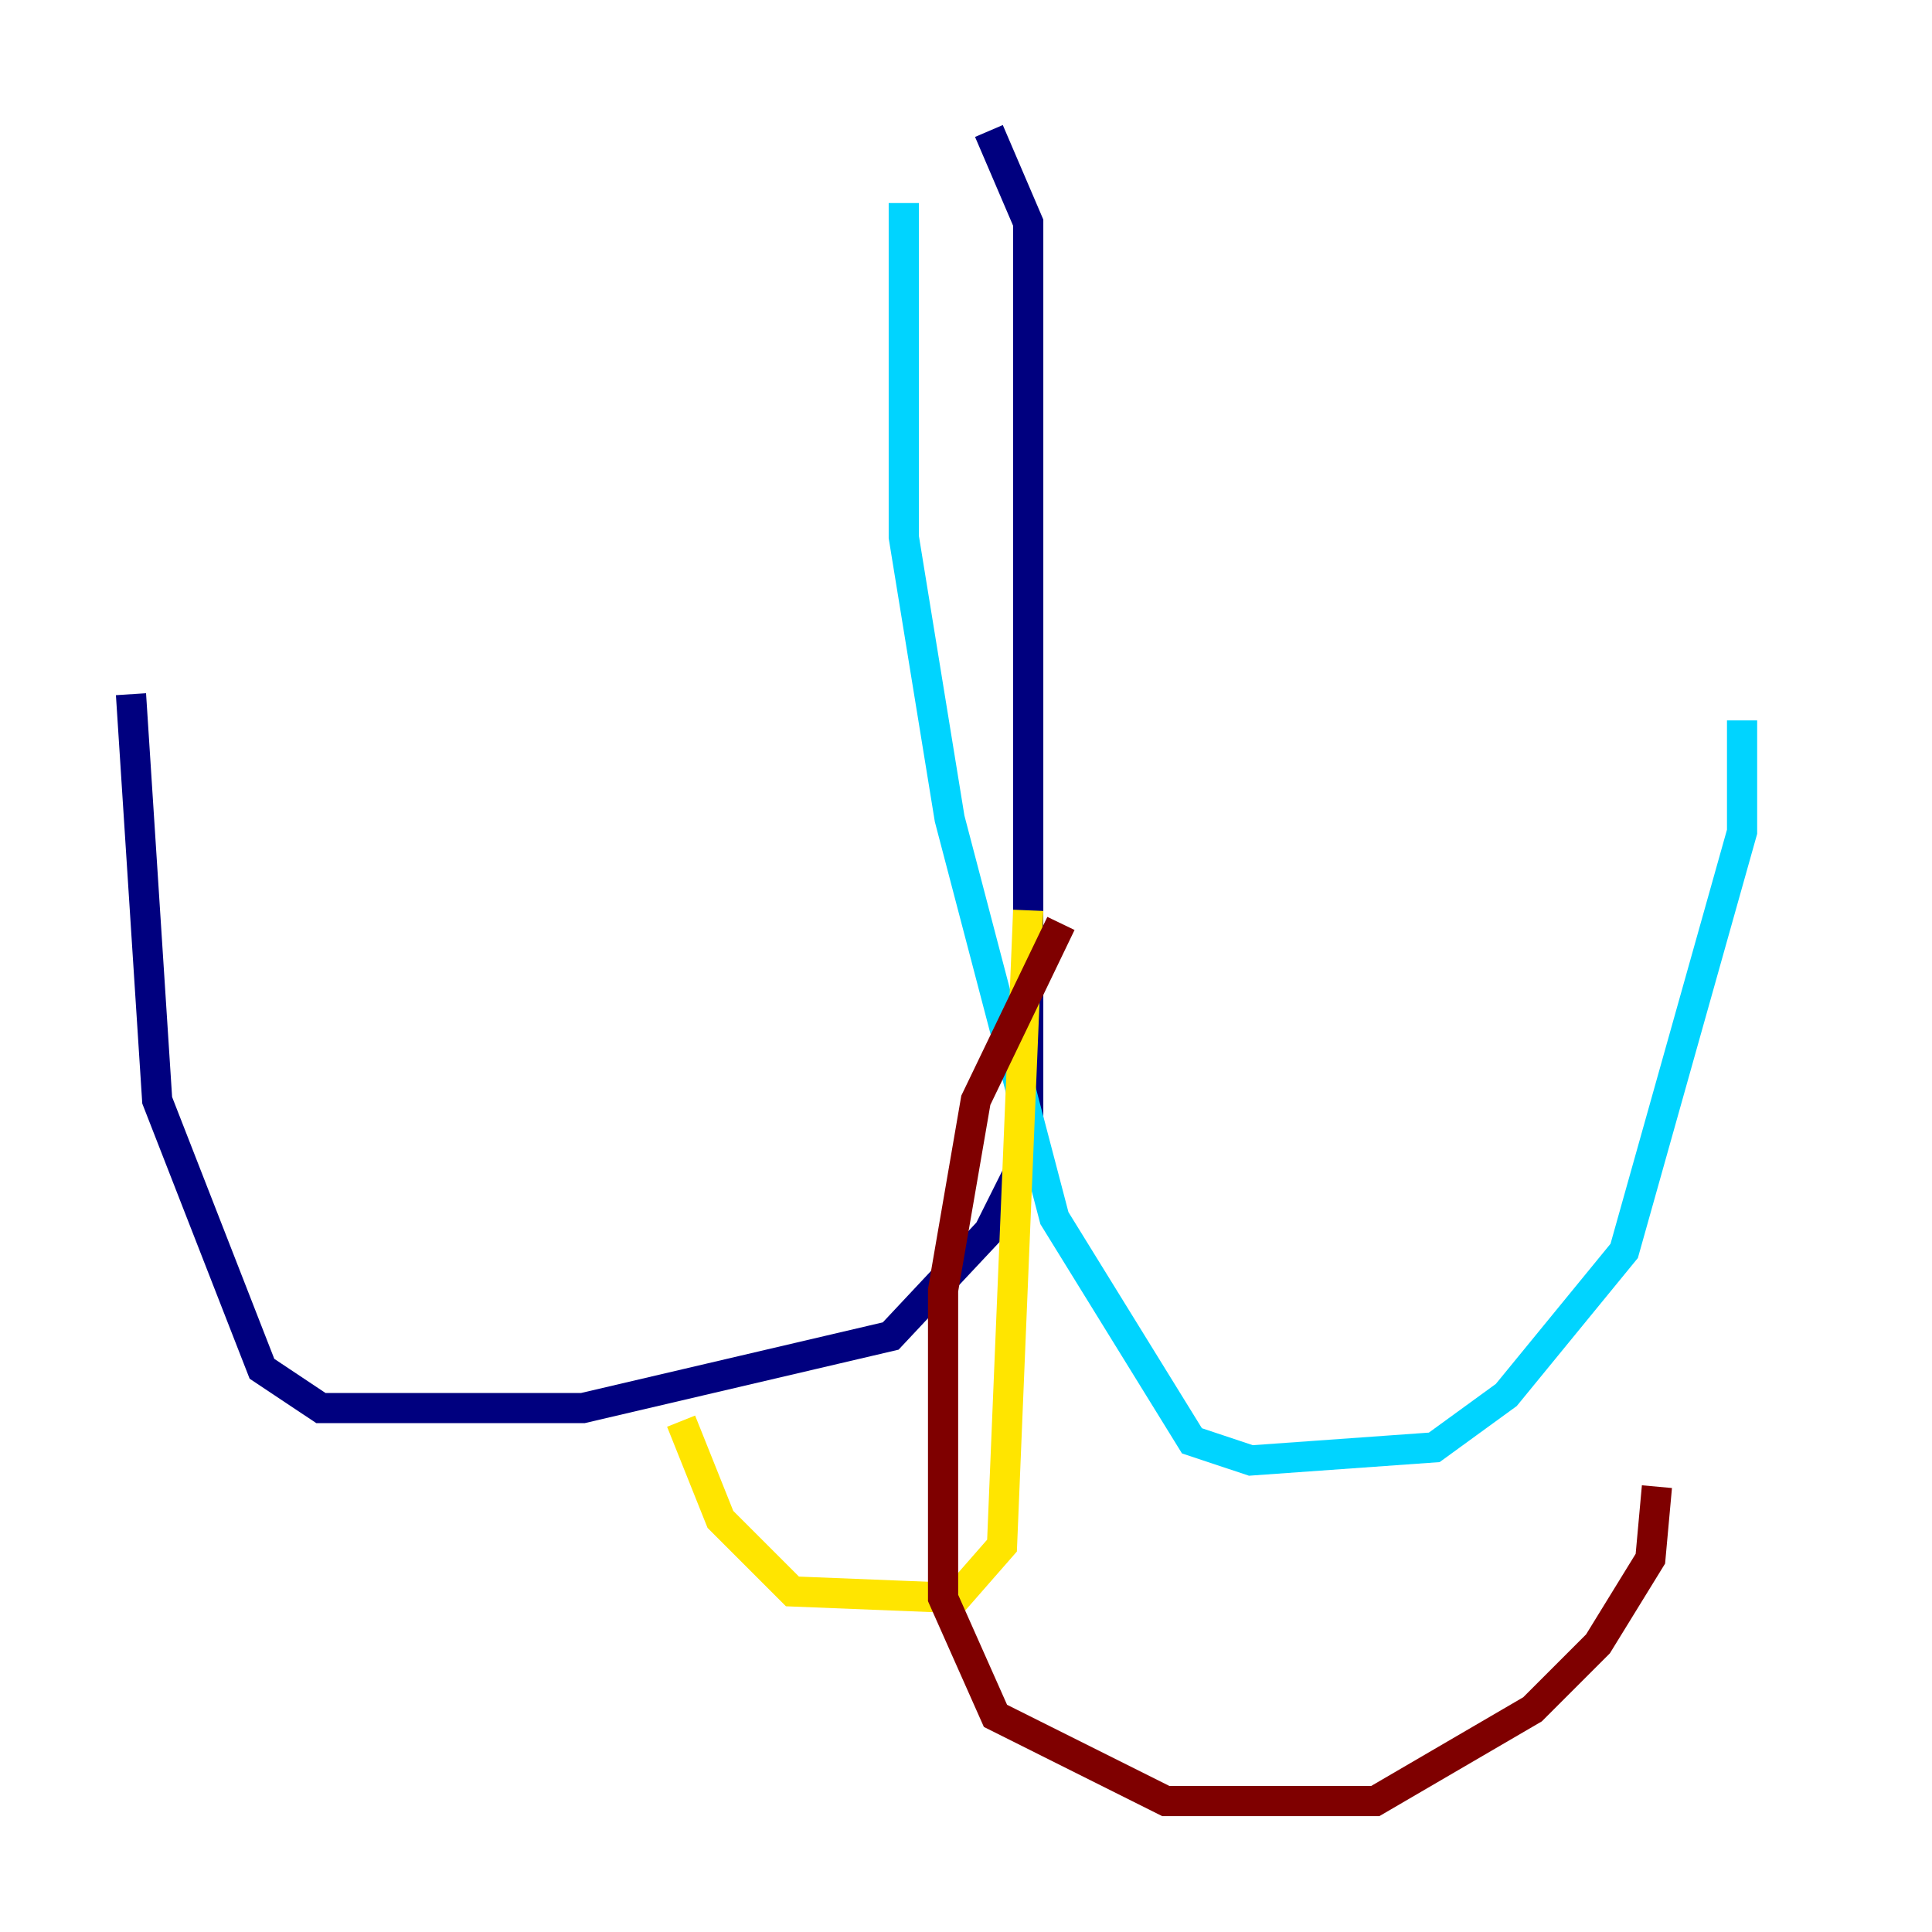 <?xml version="1.0" encoding="utf-8" ?>
<svg baseProfile="tiny" height="128" version="1.2" viewBox="0,0,128,128" width="128" xmlns="http://www.w3.org/2000/svg" xmlns:ev="http://www.w3.org/2001/xml-events" xmlns:xlink="http://www.w3.org/1999/xlink"><defs /><polyline fill="none" points="65.519,8.678 68.122,14.752 68.122,76.366 65.519,81.573 59.01,88.515 38.617,93.288 21.261,93.288 17.356,90.685 10.414,72.895 8.678,45.993" stroke="#00007f" stroke-width="2" /><polyline fill="none" points="59.878,13.451 59.878,35.58 62.915,54.237 69.858,80.705 78.969,95.458 82.875,96.759 95.024,95.891 99.797,92.42 107.607,82.875 115.417,55.105 115.417,47.729" stroke="#00d4ff" stroke-width="2" /><polyline fill="none" points="68.122,60.312 66.386,102.4 63.349,105.871 52.502,105.437 47.729,100.664 45.125,94.156" stroke="#ffe500" stroke-width="2" /><polyline fill="none" points="70.291,61.18 64.651,72.895 62.481,85.478 62.481,105.871 65.953,113.681 77.234,119.322 91.119,119.322 101.532,113.248 105.871,108.909 109.342,103.268 109.776,98.495" stroke="#7f0000" stroke-width="2" /></svg>